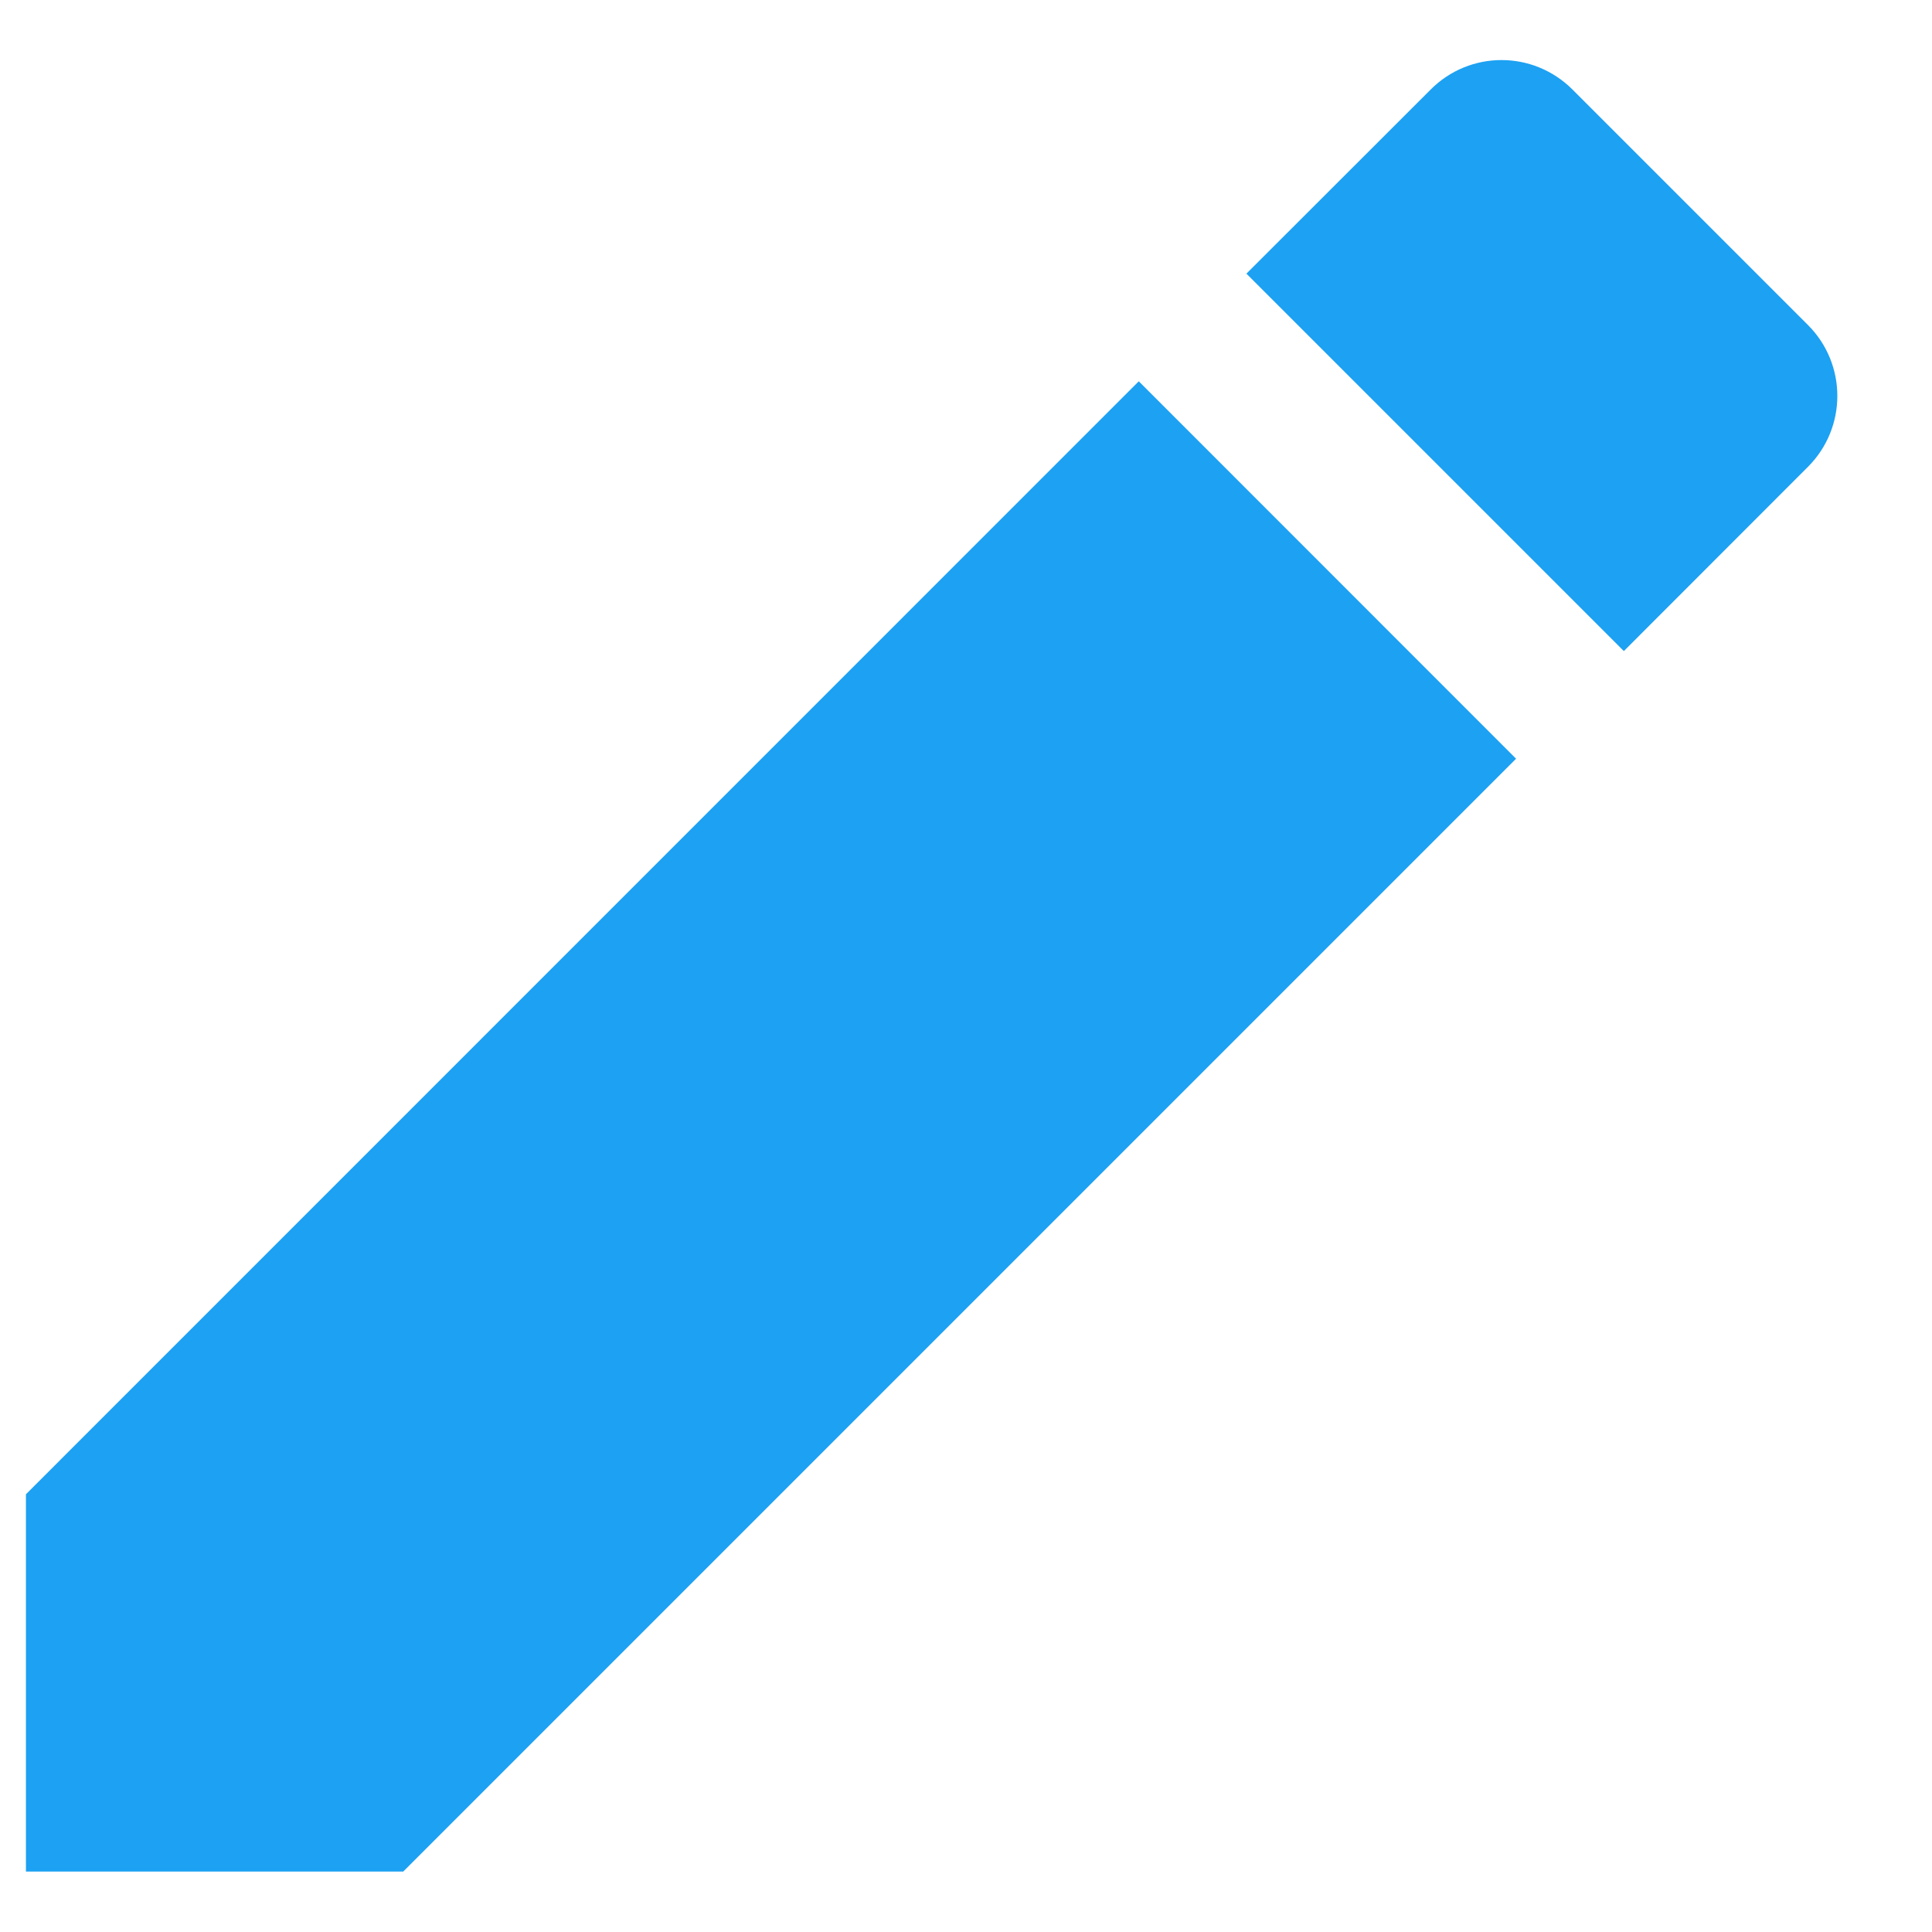 <svg width="14" height="14" viewBox="0 0 14 14" fill="none" xmlns="http://www.w3.org/2000/svg">
<path d="M0.188 10.828V13.562H2.922L10.986 5.498L8.252 2.763L0.188 10.828ZM13.101 3.383C13.385 3.099 13.385 2.639 13.101 2.355L11.395 0.649C11.11 0.364 10.651 0.364 10.367 0.649L9.032 1.983L11.767 4.718L13.101 3.383Z" fill="#1DA1F2"/>
</svg>
